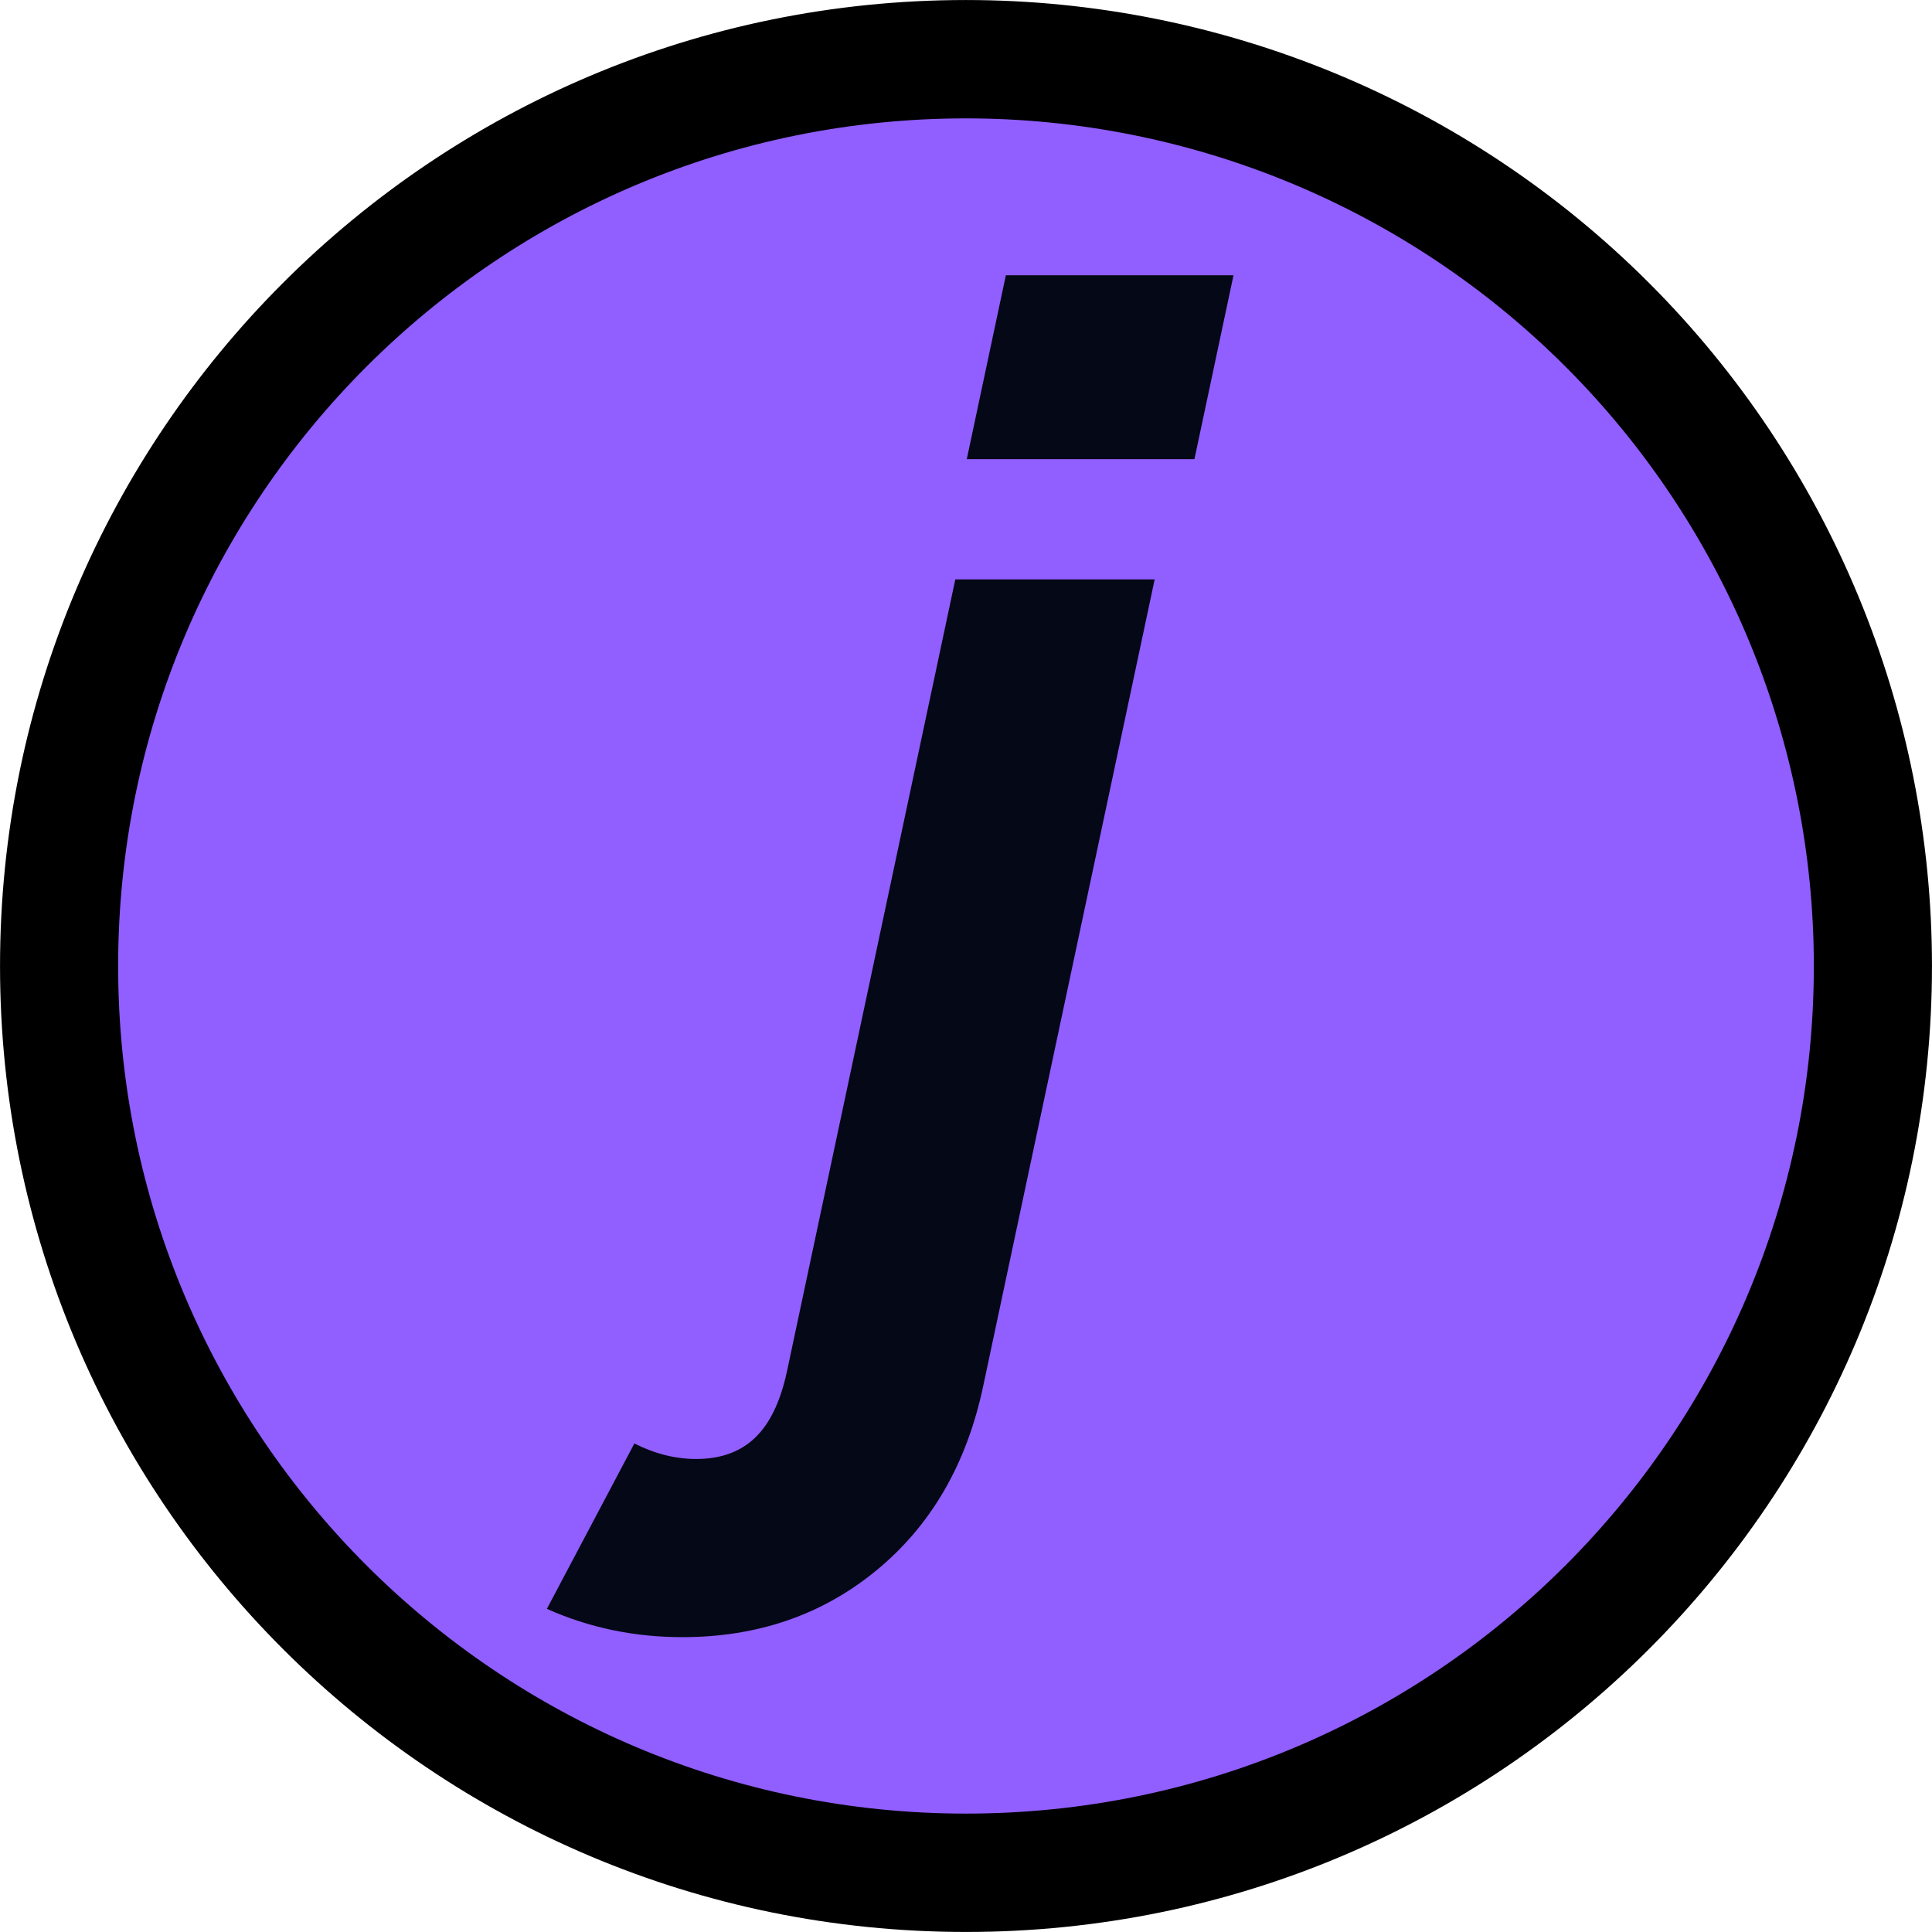 <svg version="1.1"
     viewBox="0.0 0.0 255.0 255.0"
     fill="none"
     stroke="none"
     stroke-linecap="square"
     stroke-miterlimit="10"
     xmlns:xlink="http://www.w3.org/1999/xlink"
     xmlns="http://www.w3.org/2000/svg">
    <clipPath id="p.0">
        <path d="m0 0l255.0 0l0 255.0l-255.0 0l0 -255.0z"
              clip-rule="nonzero" />
    </clipPath>
    <g clip-path="url(#p.0)">
        <path fill="#000000"
              fill-opacity="0.0"
              d="m0 0l255.0 0l0 255.0l-255.0 0z"
              fill-rule="evenodd" />
        <path fill="#000000"
              d="m0.004 127.499l0 0c0 -70.414 57.082 -127.496 127.496 -127.496l0 0c33.814 0 66.243 13.433 90.153 37.343c23.91 23.91 37.343 56.339 37.343 90.153l0 0c0 70.414 -57.082 127.496 -127.496 127.496l0 0c-70.414 0 -127.496 -57.082 -127.496 -127.496z"
              fill-rule="evenodd" />
        <path fill="#915eff"
              d="m15.594 127.499l0 0c0 -61.786 50.102 -111.874 111.906 -111.874l0 0c29.679 0 58.143 11.787 79.129 32.767c20.986 20.98 32.776 49.436 32.776 79.107l0 0c0 61.786 -50.102 111.874 -111.906 111.874l0 0c-61.804 0 -111.906 -50.088 -111.906 -111.874z"
              fill-rule="evenodd" />
        <path fill="#000000"
              fill-opacity="0.0"
              d="m79.667 -15.601l76 0l0 245.638l-76 0z"
              fill-rule="evenodd" />
        <path fill="#050816"
              d="m132.76 36.333l30.047 0l-5.156 24.266l-30.047 0l5.156 -24.266zm-42.703 179.75q-9.516 0 -17.875 -3.734l11.547 -21.828q4.047 2.047 8.156 2.047q4.844 0 7.766 -2.797q2.938 -2.797 4.219 -8.766l22.219 -104.531l26.313 0l-22.656 106.578q-3.266 15.312 -14.016 24.172q-10.734 8.859 -25.672 8.859z"
              fill-rule="nonzero" />
    </g>
</svg>